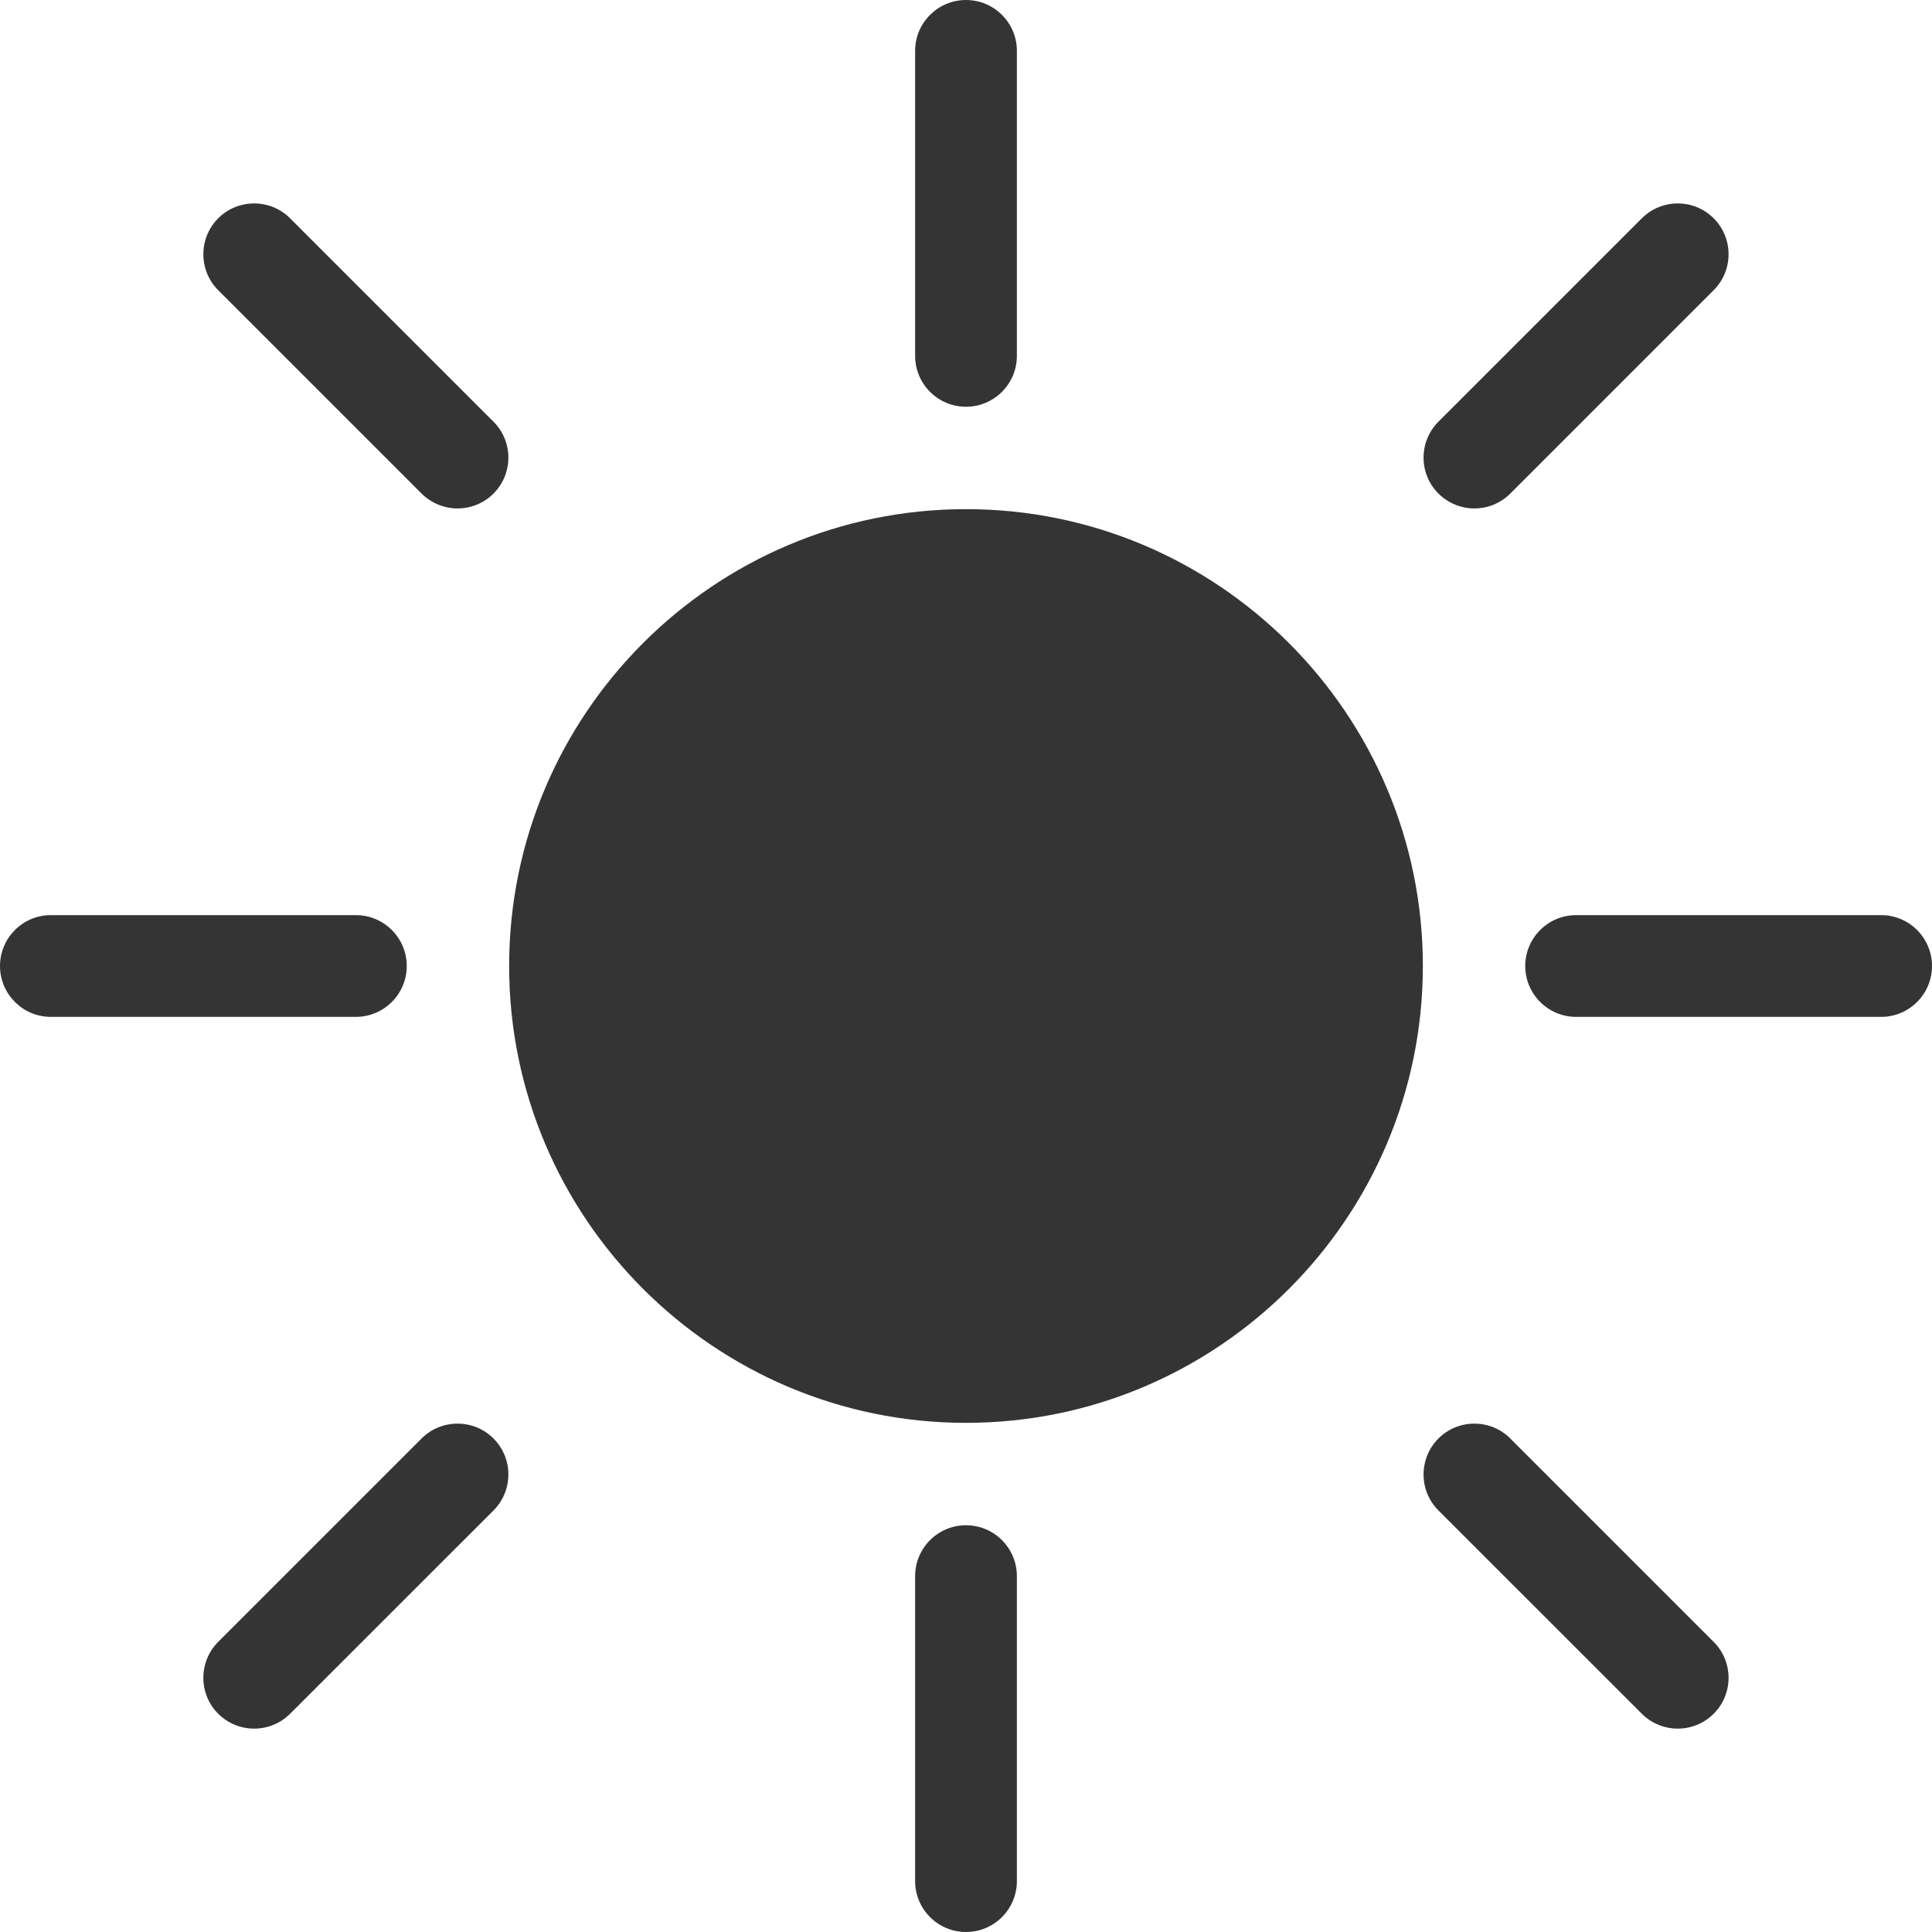 <svg width="30" height="30" viewBox="0 0 30 30" fill="none" xmlns="http://www.w3.org/2000/svg">
<circle cx="15" cy="15" r="6" fill="#343434"/>
<path d="M15 22.094C11.089 22.094 7.906 18.913 7.906 15C7.906 11.087 11.087 7.906 15 7.906C18.913 7.906 22.094 11.087 22.094 15C22.094 18.913 18.913 22.094 15 22.094ZM15 9.485C11.959 9.485 9.485 11.959 9.485 15C9.485 18.041 11.959 20.515 15 20.515C18.041 20.515 20.515 18.041 20.515 15C20.515 11.959 18.041 9.485 15 9.485Z" fill="#343434"/>
<path d="M15 6.316C14.564 6.316 14.21 5.962 14.21 5.526V0.789C14.21 0.354 14.564 0 15 0C15.436 0 15.79 0.354 15.79 0.789V5.526C15.79 5.962 15.436 6.316 15 6.316Z" fill="#343434"/>
<path d="M15 30C14.564 30 14.21 29.646 14.21 29.21V24.474C14.21 24.038 14.564 23.684 15 23.684C15.436 23.684 15.79 24.038 15.79 24.474V29.21C15.79 29.646 15.436 30 15 30Z" fill="#343434"/>
<path d="M5.526 15.79H0.789C0.354 15.79 0 15.436 0 15C0 14.564 0.354 14.21 0.789 14.21H5.526C5.962 14.21 6.316 14.564 6.316 15C6.316 15.436 5.962 15.79 5.526 15.79Z" fill="#343434"/>
<path d="M29.21 15.79H24.474C24.038 15.79 23.684 15.436 23.684 15C23.684 14.564 24.038 14.21 24.474 14.21H29.21C29.646 14.21 30 14.564 30 15C30 15.436 29.646 15.79 29.21 15.79Z" fill="#343434"/>
<path d="M7.105 7.895C6.903 7.895 6.701 7.817 6.546 7.664L3.388 4.506C3.081 4.198 3.081 3.698 3.388 3.39C3.696 3.082 4.197 3.082 4.505 3.39L7.663 6.548C7.971 6.856 7.971 7.356 7.663 7.664C7.508 7.819 7.306 7.895 7.104 7.895H7.105Z" fill="#343434"/>
<path d="M3.947 26.842C3.745 26.842 3.543 26.765 3.388 26.611C3.081 26.304 3.081 25.803 3.388 25.495L6.546 22.337C6.854 22.029 7.355 22.029 7.663 22.337C7.971 22.645 7.971 23.146 7.663 23.454L4.505 26.611C4.35 26.766 4.148 26.842 3.946 26.842H3.947Z" fill="#343434"/>
<path d="M26.053 26.842C25.851 26.842 25.648 26.765 25.494 26.611L22.336 23.454C22.028 23.146 22.028 22.645 22.336 22.337C22.644 22.029 23.144 22.029 23.452 22.337L26.61 25.495C26.918 25.803 26.918 26.304 26.61 26.611C26.455 26.766 26.253 26.842 26.051 26.842H26.053Z" fill="#343434"/>
<path d="M22.895 7.895C22.693 7.895 22.491 7.817 22.336 7.664C22.028 7.356 22.028 6.856 22.336 6.548L25.494 3.39C25.802 3.082 26.302 3.082 26.61 3.39C26.918 3.698 26.918 4.198 26.61 4.506L23.452 7.664C23.297 7.819 23.095 7.895 22.893 7.895H22.895Z" fill="#343434"/>
</svg>
